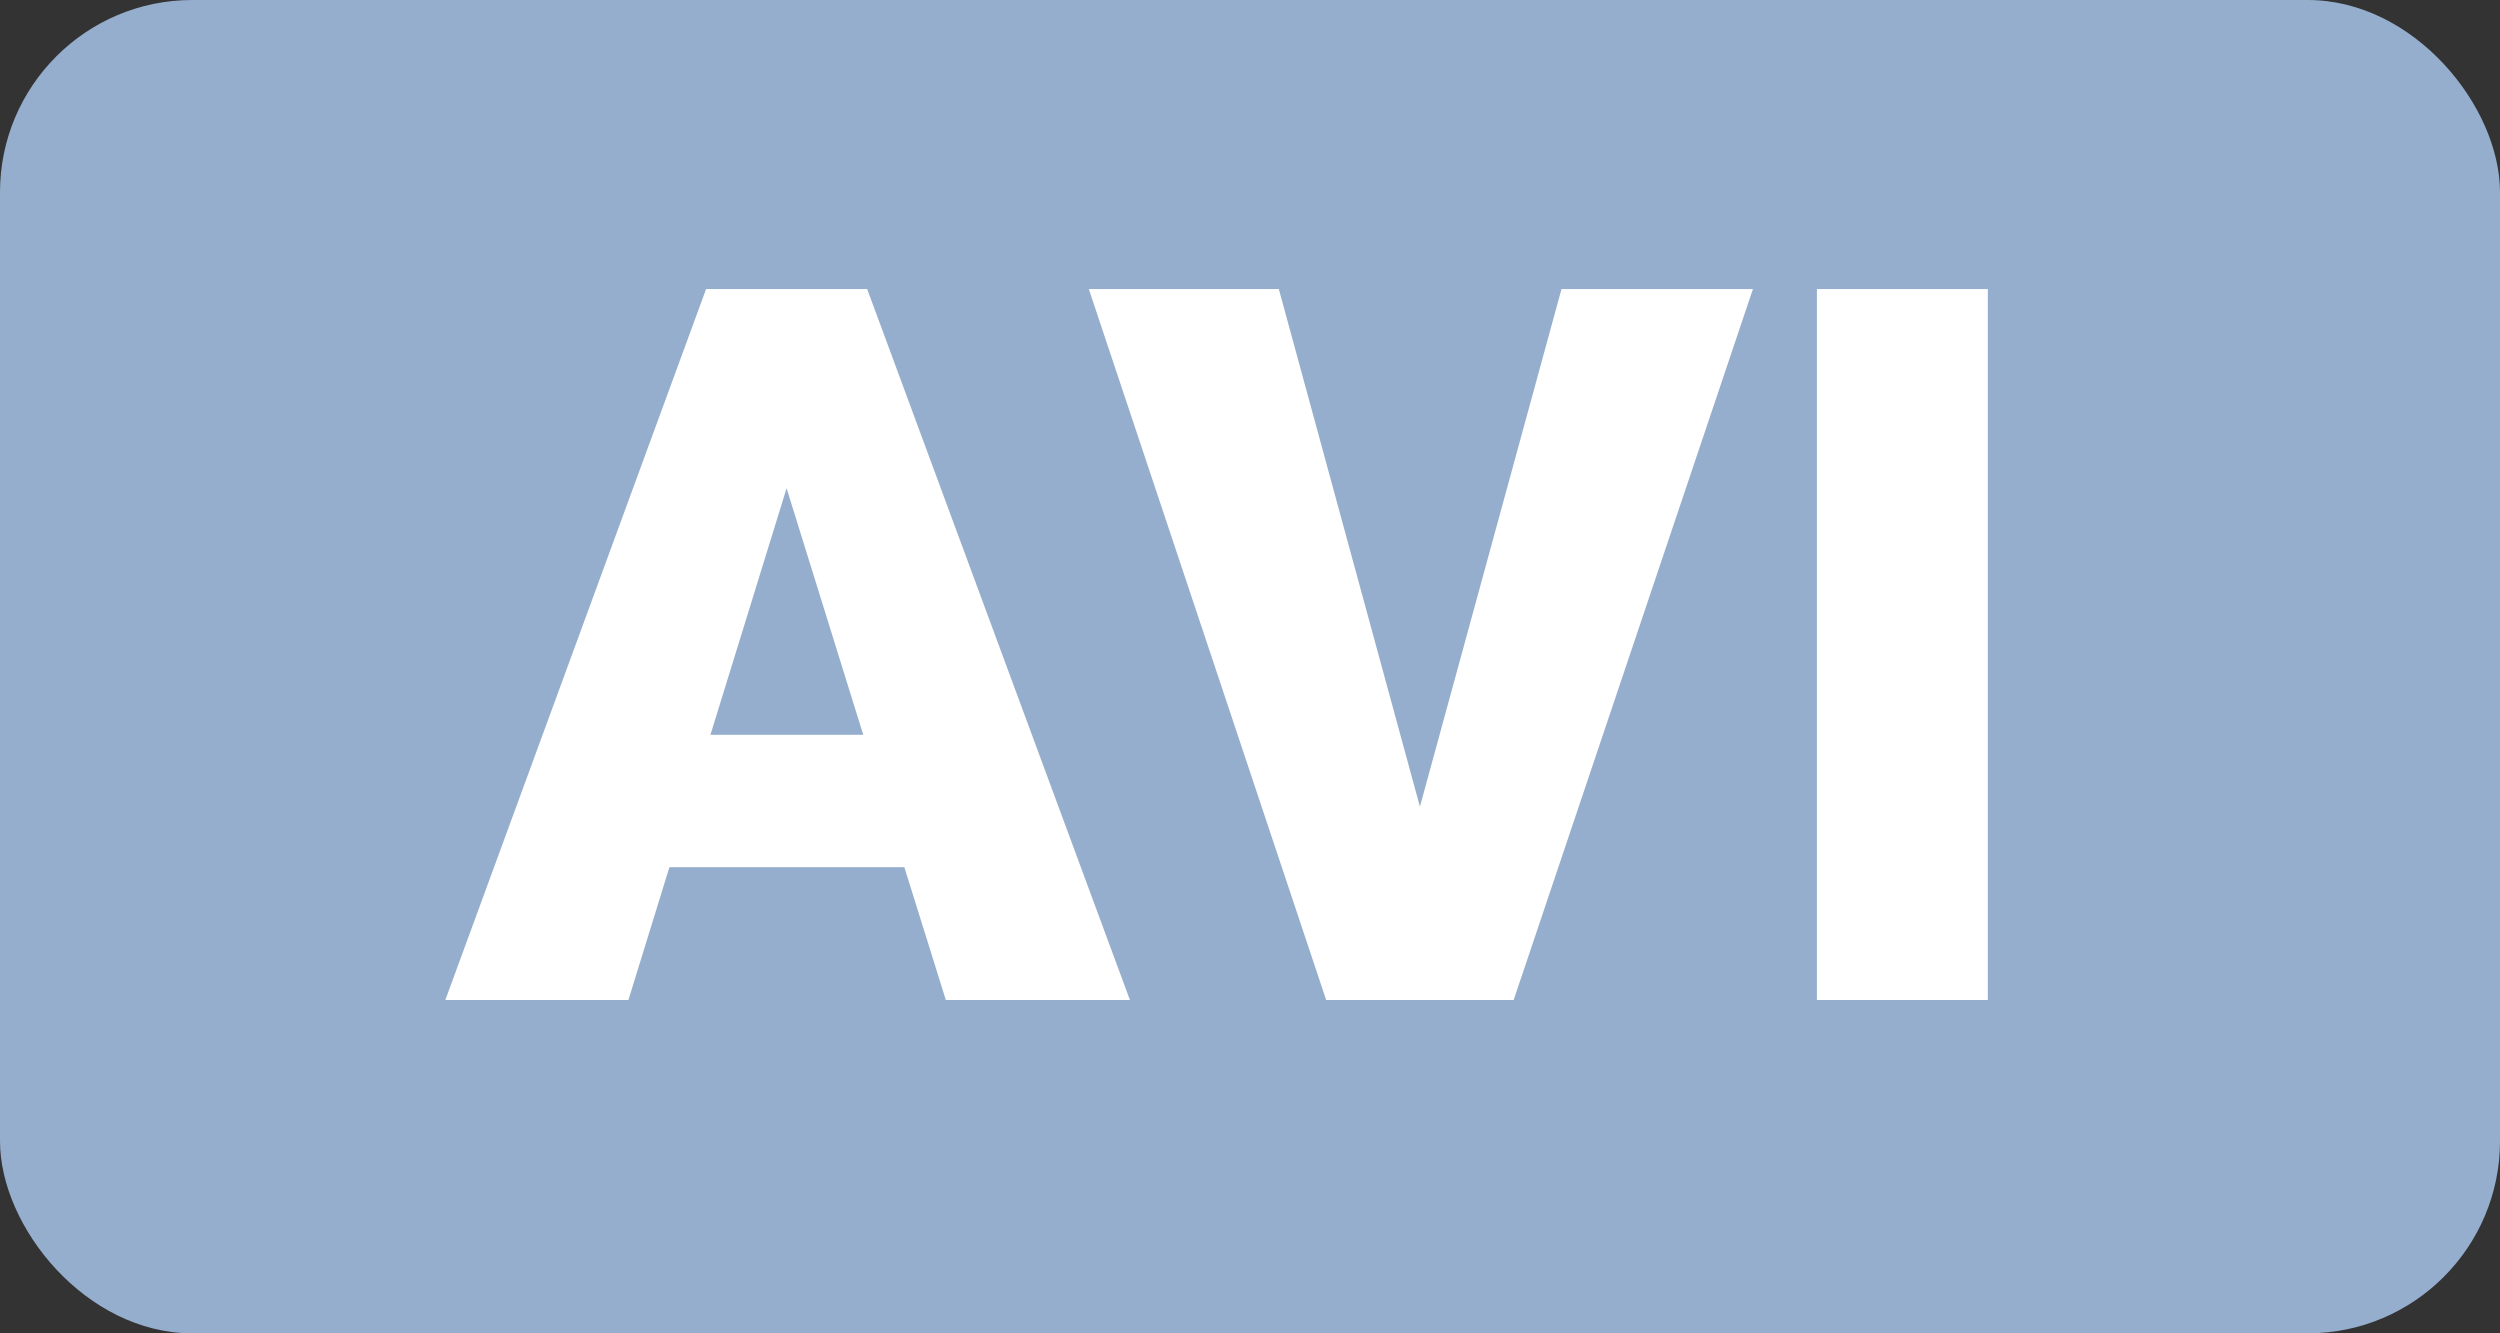 <svg width="30" height="16" viewBox="0 0 30 16" fill="none" xmlns="http://www.w3.org/2000/svg">
<rect x="0" y="0" width="30" height="16" fill="#333333" stroke="none"/>
<rect width="30" height="16" rx="2.308" fill="#96AECD"/>
<path d="M10.852 10.406H8.033L7.541 12H5.344L8.473 3.469H10.406L13.559 12H11.35L10.852 10.406ZM8.525 8.818H10.359L9.439 5.859L8.525 8.818ZM17.039 9.68L18.738 3.469H21.035L18.164 12H15.914L13.066 3.469H15.346L17.039 9.68ZM23.854 12H21.803V3.469H23.854V12Z" fill="white"/>
</svg>
